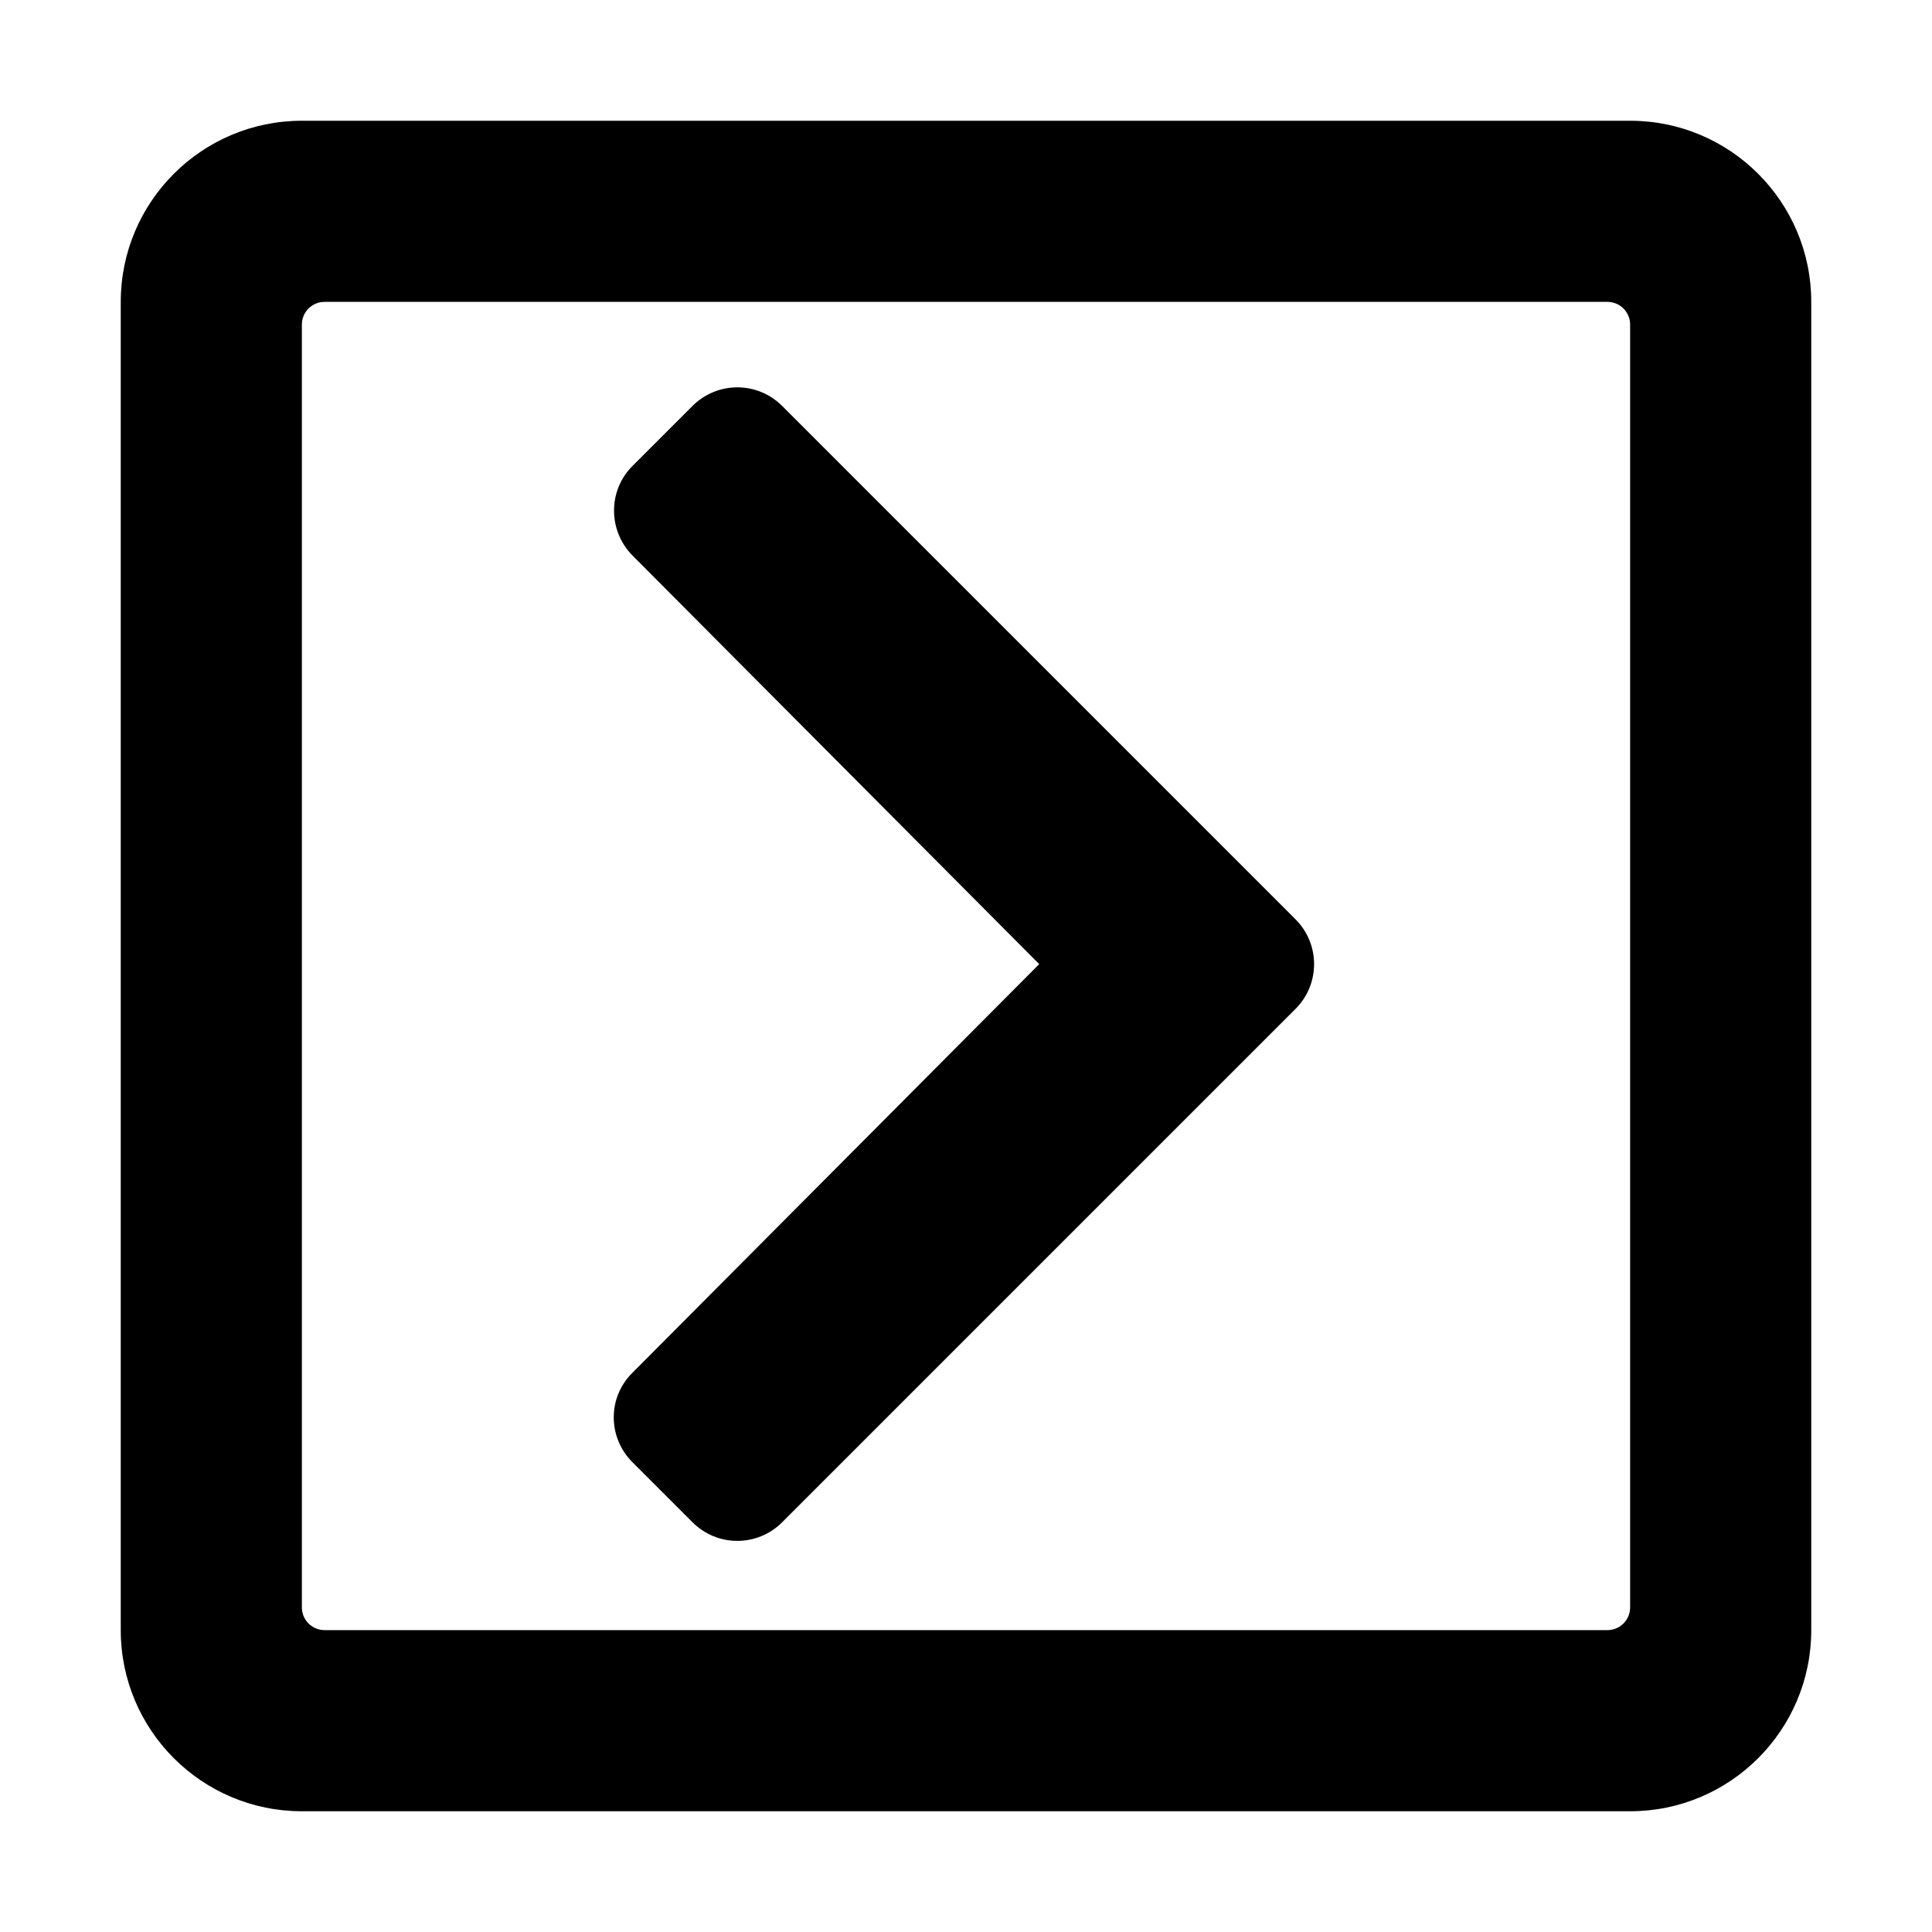<?xml version="1.0" encoding="utf-8"?>
<svg xmlns="http://www.w3.org/2000/svg" viewBox="0 0 512 512">
<path d="M32,432V80c0-26.5,21.5-48,48-48h352c26.5,0,48,21.5,48,48v352c0,26.5-21.5,48-48,48H80C53.5,480,32,458.5,32,432zM80,86v340c0,3.3,2.7,6,6,6h340c3.3,0,6-2.7,6-6V86c0-3.3-2.7-6-6-6H86C82.7,80,80,82.7,80,86z M343.3,267.4l-136,136c-6.6,6.6-17.2,6.6-23.8,0l-15.9-15.9c-6.6-6.6-6.6-17.2,0-23.7l107.8-108.3L167.6,147.2c-6.5-6.6-6.5-17.2,0-23.7l15.9-15.9c6.6-6.6,17.2-6.6,23.8,0l136,136C349.9,250.2,349.9,260.8,343.3,267.4z"/>
</svg>
